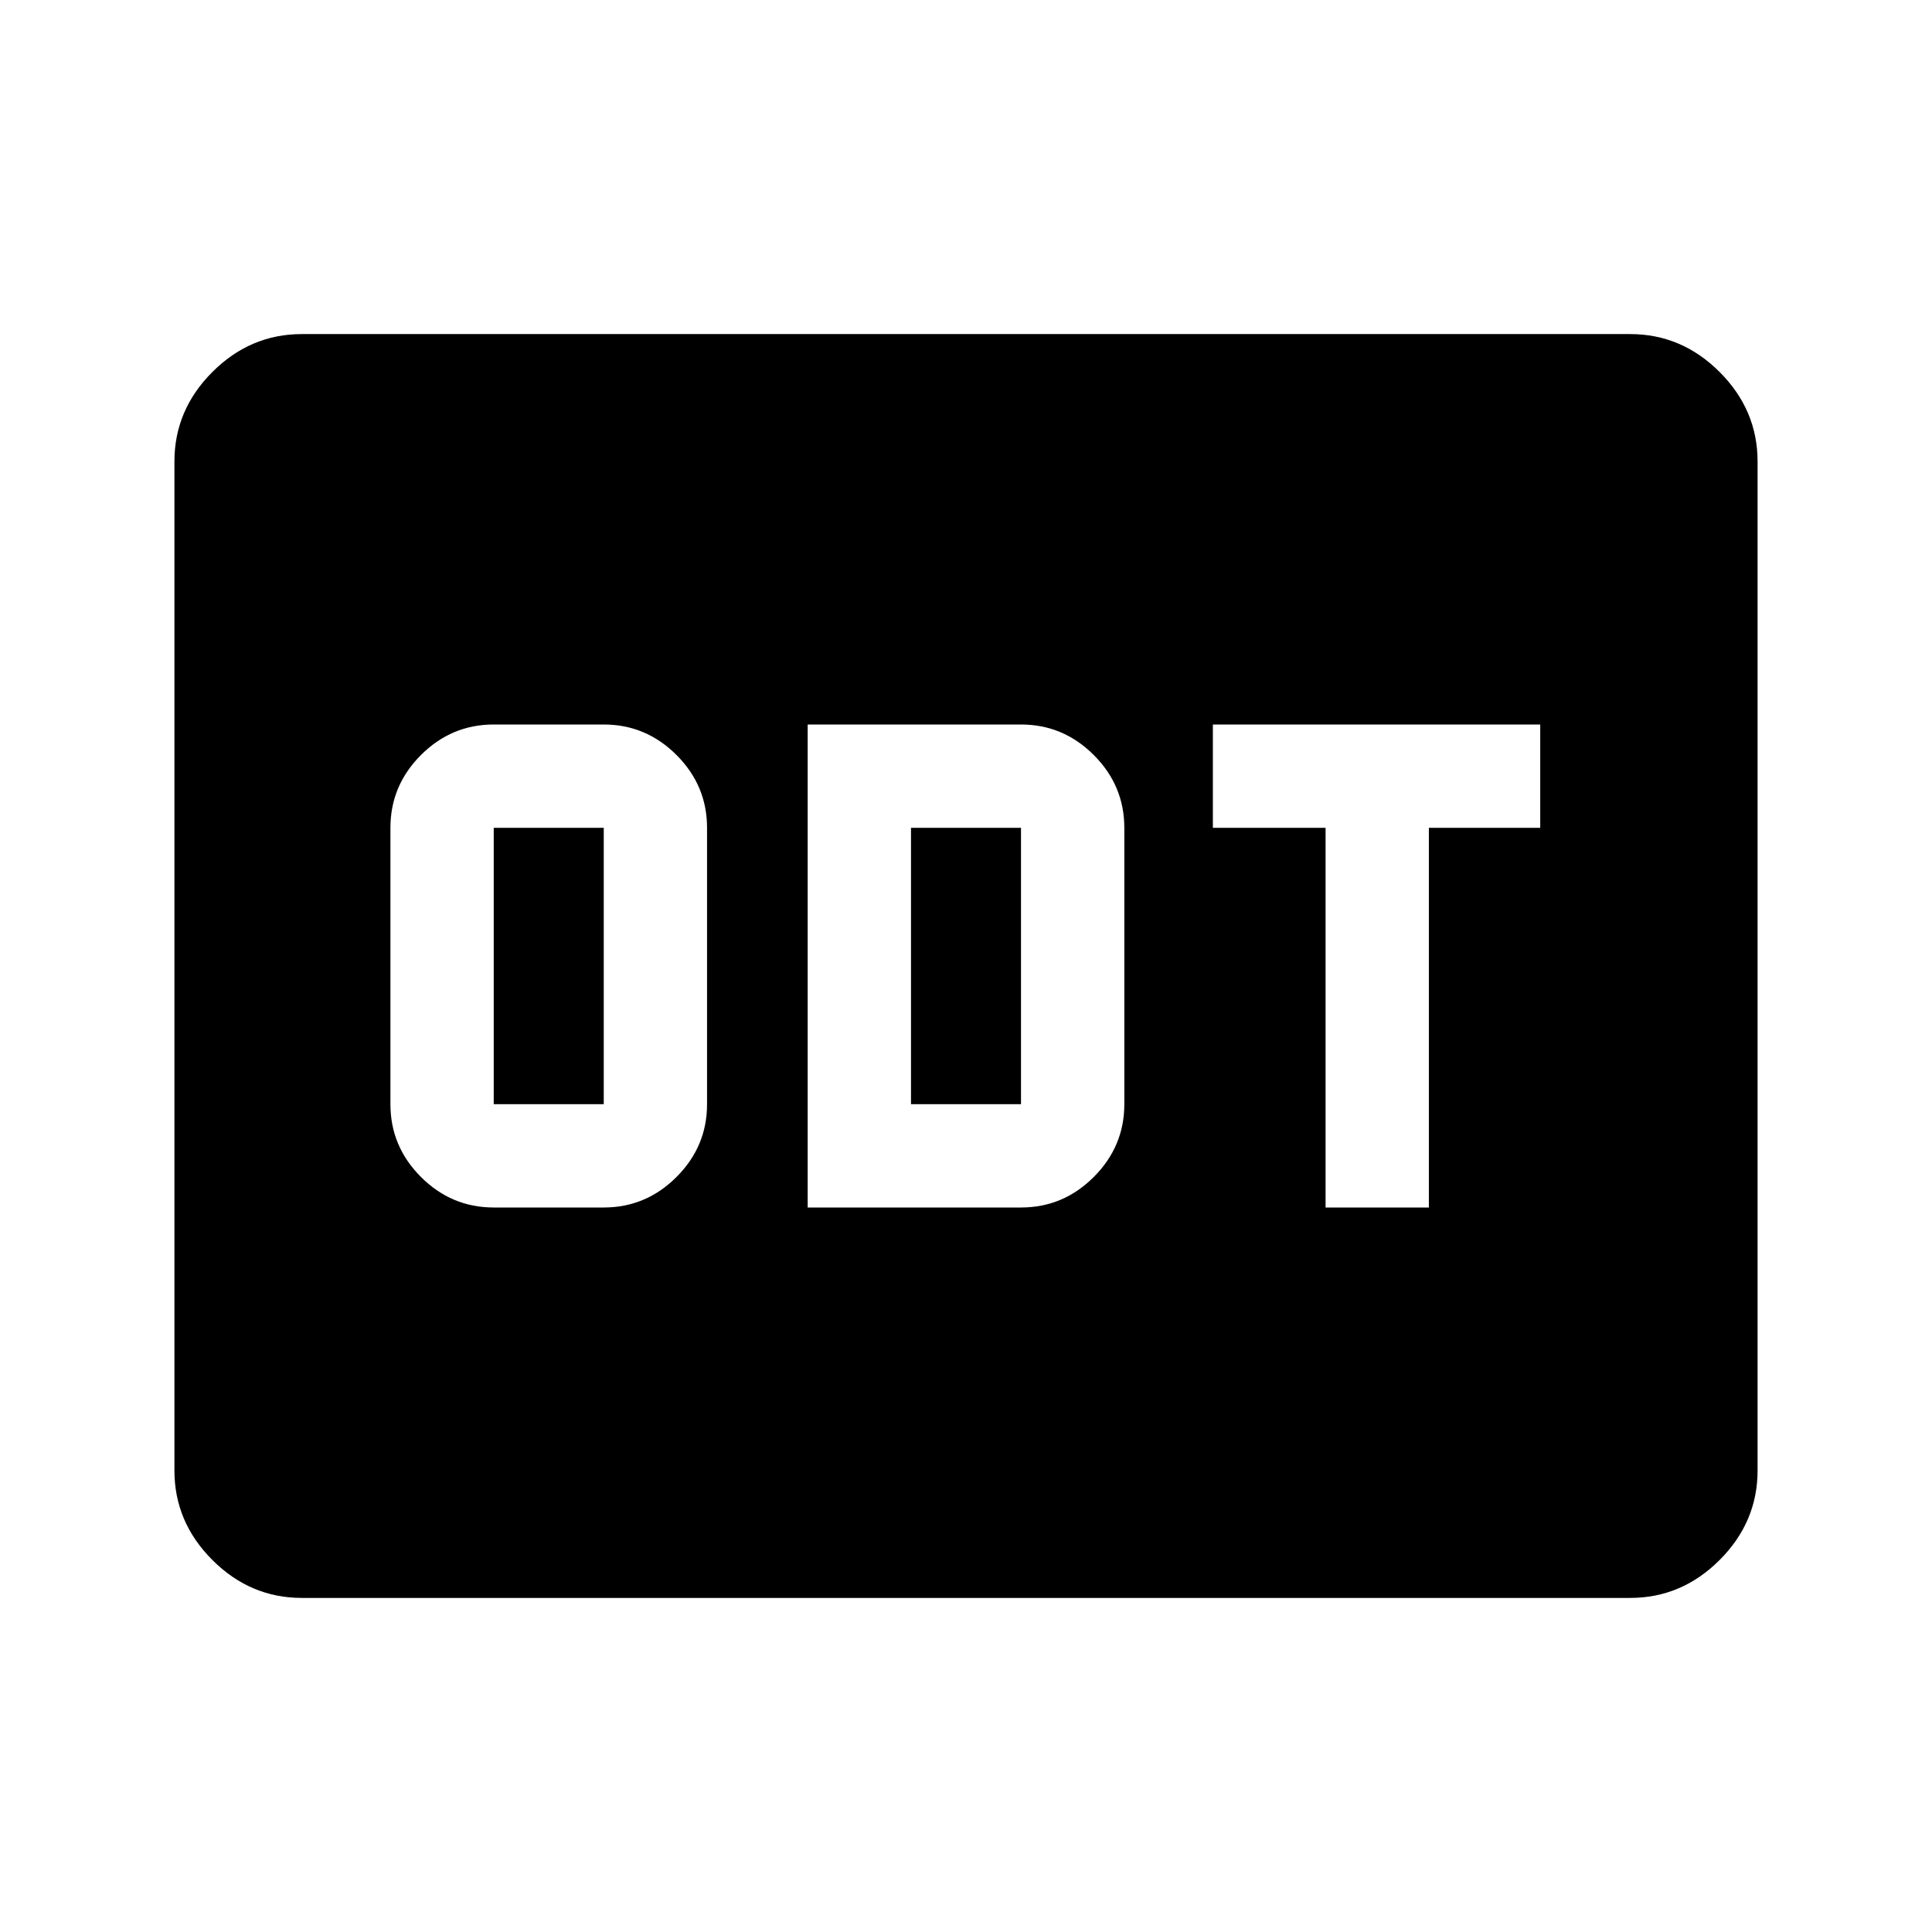 <svg xmlns="http://www.w3.org/2000/svg" height="40" viewBox="0 -960 960 960" width="40"><path d="M245.33-360H300q20.98 0 36.16-15.17 15.17-15.18 15.17-36.16v-137.34q0-20.98-15.17-36.16Q320.98-600 300-600h-54.67q-20.98 0-36.16 15.17Q194-569.65 194-548.67v137.34q0 20.98 15.17 36.16Q224.35-360 245.33-360Zm0-51.33v-137.34H300v137.34h-54.67Zm156 51.33h106q20.99 0 36.16-15.17 15.18-15.18 15.18-36.16v-137.34q0-20.98-15.18-36.16Q528.32-600 507.33-600h-106v240Zm51.34-51.33v-137.34h54.66v137.34h-54.66Zm206 51.33H710v-188.67h55.33V-600H602.67v51.33h56V-360ZM150-166q-25.63 0-44.48-18.85-18.85-18.86-18.85-44.48v-501.34q0-25.62 18.85-44.48Q124.37-794 150-794h660q25.63 0 44.48 18.85 18.85 18.86 18.85 44.48v501.34q0 25.62-18.85 44.48Q835.63-166 810-166H150Z"/></svg>